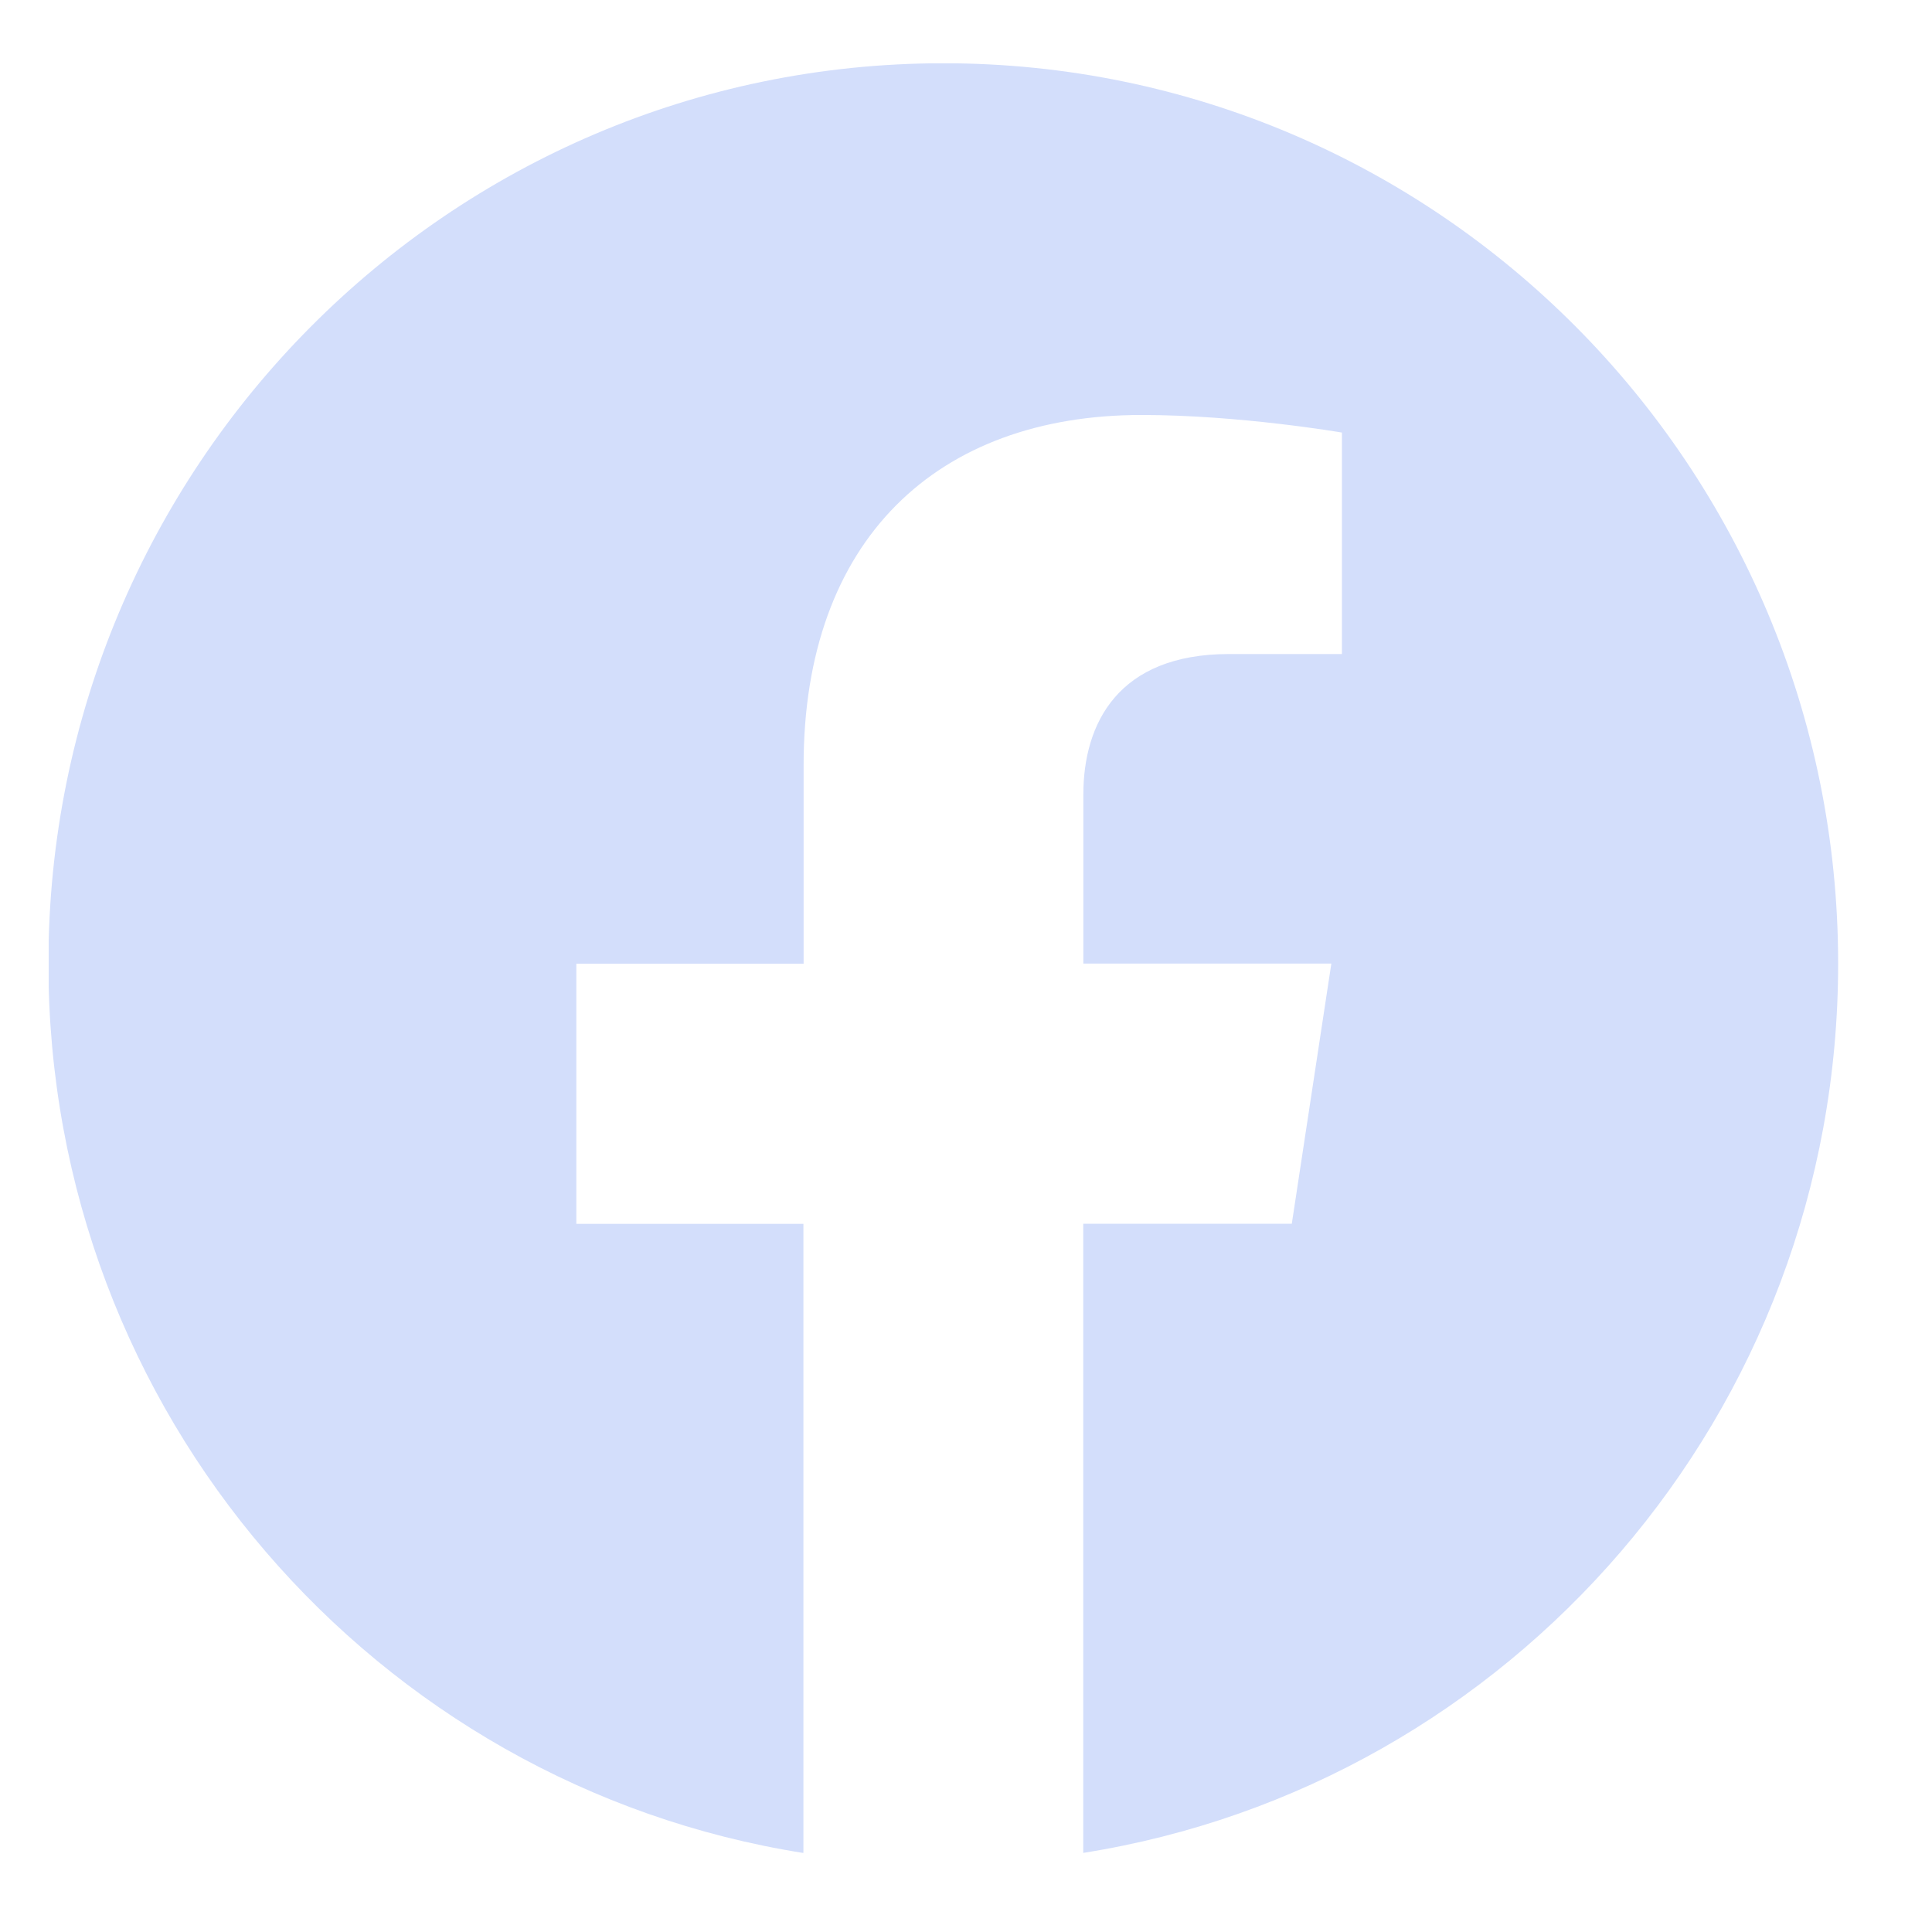 <svg width="19" height="19" viewBox="0 0 19 19" fill="none" xmlns="http://www.w3.org/2000/svg">
<g clip-path="url(#clip0_103_127)">
<path d="M18.077 9.476C18.077 4.586 14.137 0.622 9.278 0.622C4.416 0.623 0.476 4.586 0.476 9.477C0.476 13.896 3.695 17.558 7.901 18.223V12.036H5.668V9.477H7.903V7.525C7.903 5.306 9.217 4.081 11.227 4.081C12.19 4.081 13.197 4.254 13.197 4.254V6.432H12.087C10.995 6.432 10.654 7.115 10.654 7.815V9.476H13.093L12.704 12.035H10.653V18.222C14.859 17.557 18.077 13.895 18.077 9.476Z" fill="#D3DEFB"/>
</g>
<defs>
<clipPath id="clip0_103_127">
<rect width="17.599" height="17.599" fill="white" transform="translate(0.479 0.623)"/>
</clipPath>
</defs>
</svg>
